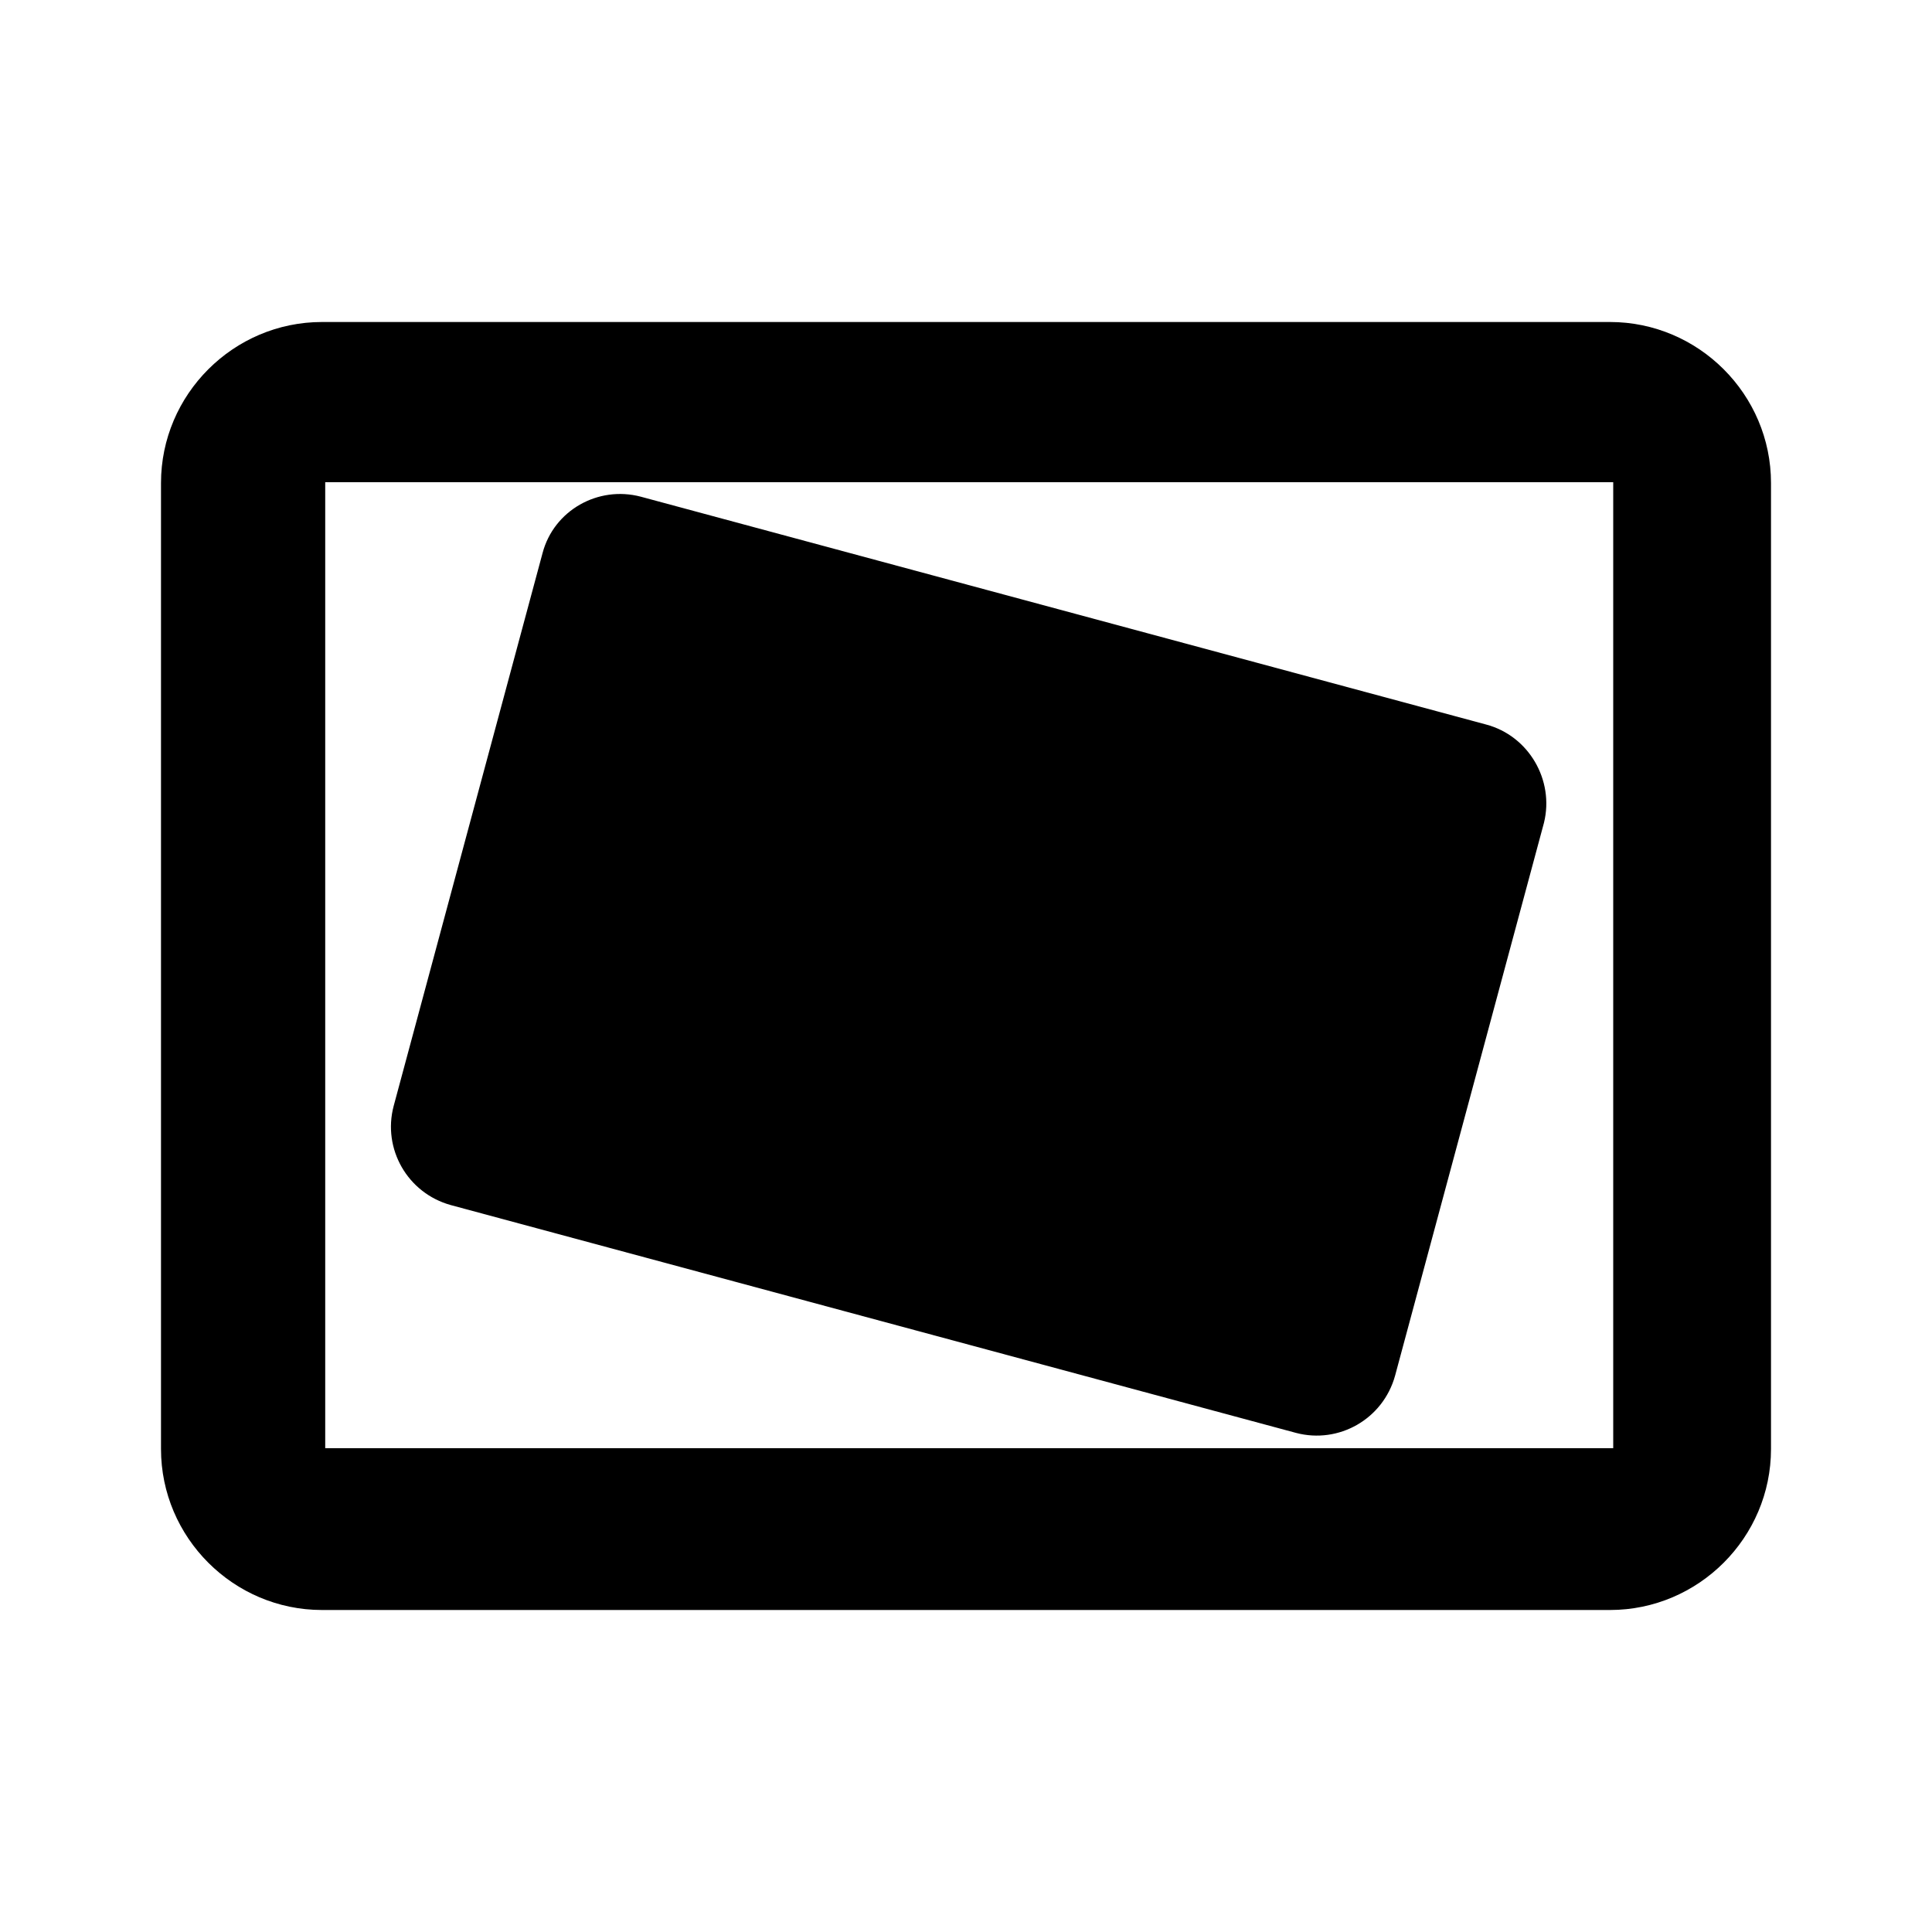 <svg viewBox="0 0 24 24" fill="none" xmlns="http://www.w3.org/2000/svg">
<path d="M20 4H4C2.9 4 2 4.9 2 6V18C2 19.1 2.9 20 4 20H20C21.1 20 22 19.1 22 18V6C22 4.9 21.1 4 20 4ZM20.04 5.99V17.99H4.04V5.99H20.04Z" fill="currentColor"/>
<path d="M18.46 9L7.96 6.17C7.43 6.03 6.88 6.34 6.74 6.87L4.89 13.74C4.75 14.27 5.06 14.82 5.6 14.97L16.1 17.8C16.63 17.94 17.18 17.63 17.33 17.09L19.18 10.22C19.31 9.69 18.99 9.14 18.46 9Z" fill="currentColor"/>
</svg>
